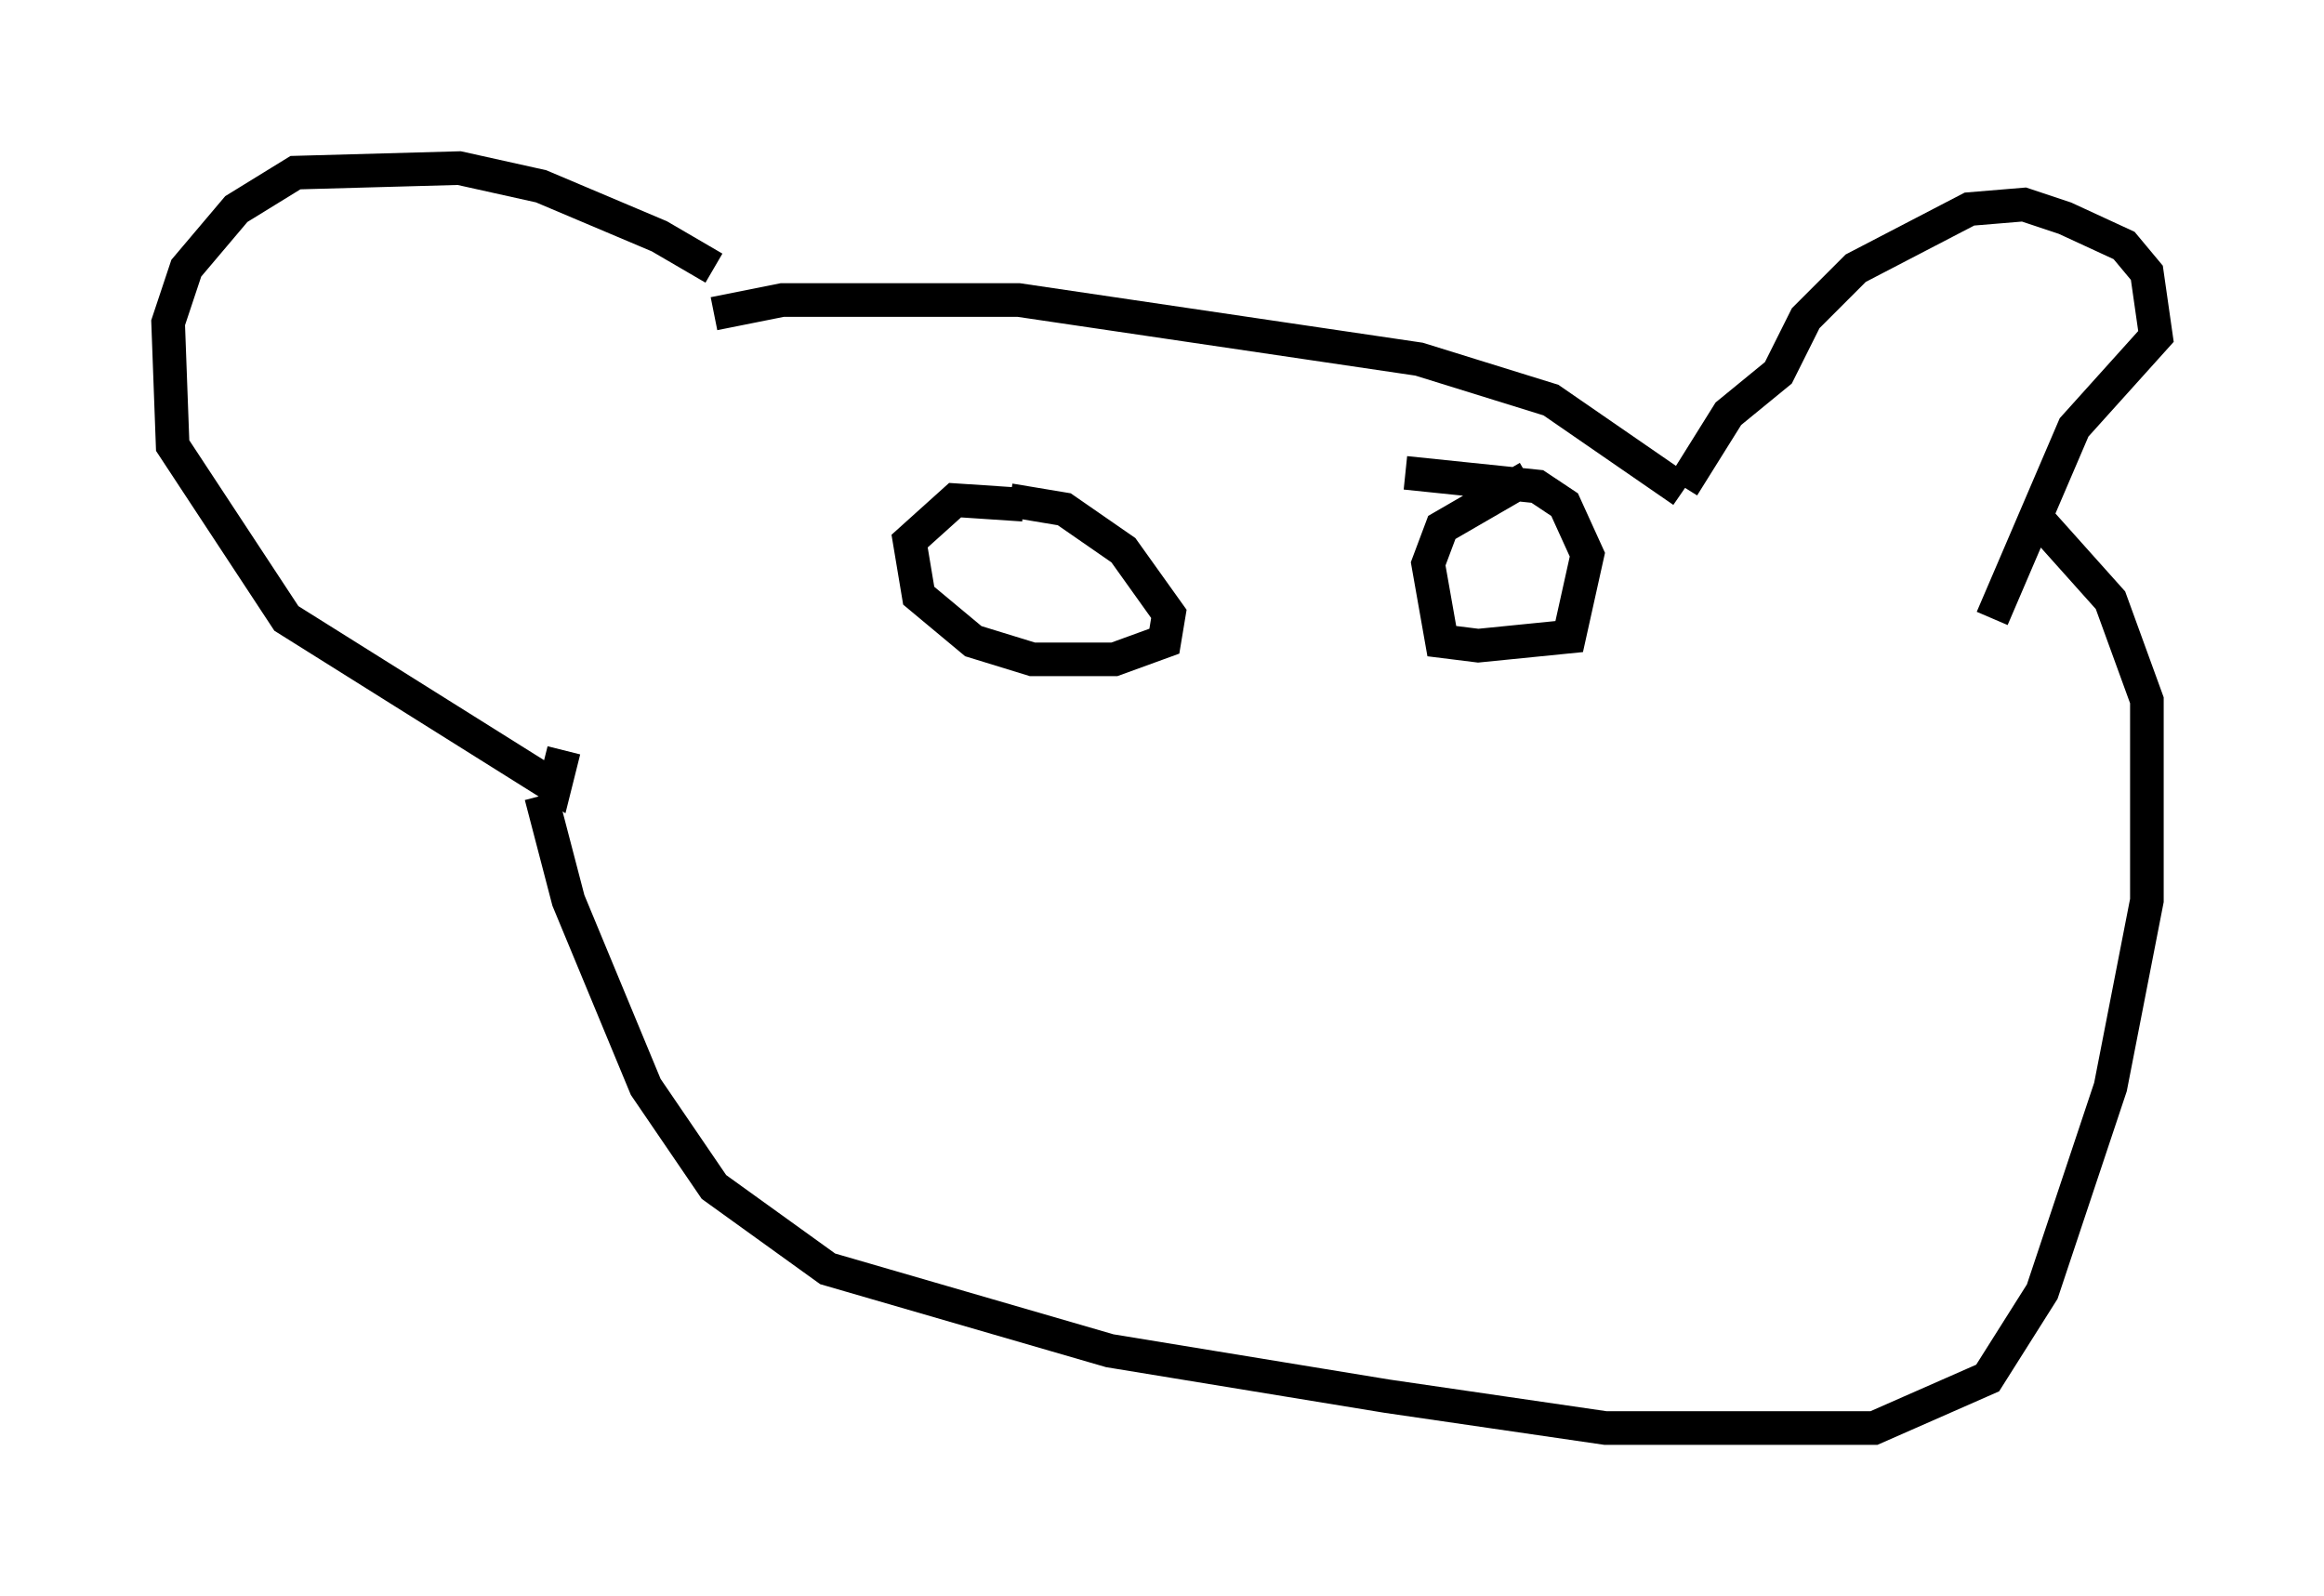 <?xml version="1.0" encoding="utf-8" ?>
<svg baseProfile="full" height="47.483" version="1.1" width="69.133" xmlns="http://www.w3.org/2000/svg" xmlns:ev="http://www.w3.org/2001/xml-events" xmlns:xlink="http://www.w3.org/1999/xlink"><defs /><rect fill="white" height="47.483" width="69.133" x="0" y="0" /><path d="M22.05, 9.736 m-0.812, -1.759 l-1.624, -0.947 -3.518, -1.488 l-2.436, -0.541 -4.871, 0.135 l-1.759, 1.083 -1.488, 1.759 l-0.541, 1.624 0.135, 3.654 l3.383, 5.142 7.984, 5.007 l0.271, -1.083 m4.465, -12.99 l2.03, -0.406 7.036, 0.0 l11.908, 1.759 3.924, 1.218 l3.924, 2.706 m0.0, -0.135 l1.353, -2.165 1.488, -1.218 l0.812, -1.624 1.488, -1.488 l3.383, -1.759 1.624, -0.135 l1.218, 0.406 1.759, 0.812 l0.677, 0.812 0.271, 1.894 l-2.436, 2.706 -2.436, 5.683 m-43.166, 5.277 l0.812, 3.112 2.3, 5.548 l2.03, 2.977 3.383, 2.436 l8.39, 2.436 8.254, 1.353 l6.495, 0.947 7.984, 0.0 l3.383, -1.488 1.624, -2.571 l2.03, -6.089 1.083, -5.548 l0.0, -5.954 -1.083, -2.977 l-2.3, -2.571 m-30.04, -0.271 l-2.03, -0.135 -1.353, 1.218 l0.271, 1.624 1.624, 1.353 l1.759, 0.541 2.436, 0.0 l1.488, -0.541 0.135, -0.812 l-1.353, -1.894 -1.759, -1.218 l-1.624, -0.271 m15.426, -0.677 l-2.571, 1.488 -0.406, 1.083 l0.406, 2.3 1.083, 0.135 l2.706, -0.271 0.541, -2.436 l-0.677, -1.488 -0.812, -0.541 l-3.924, -0.406 " fill="none" stroke="black" stroke-width="1" /></svg>